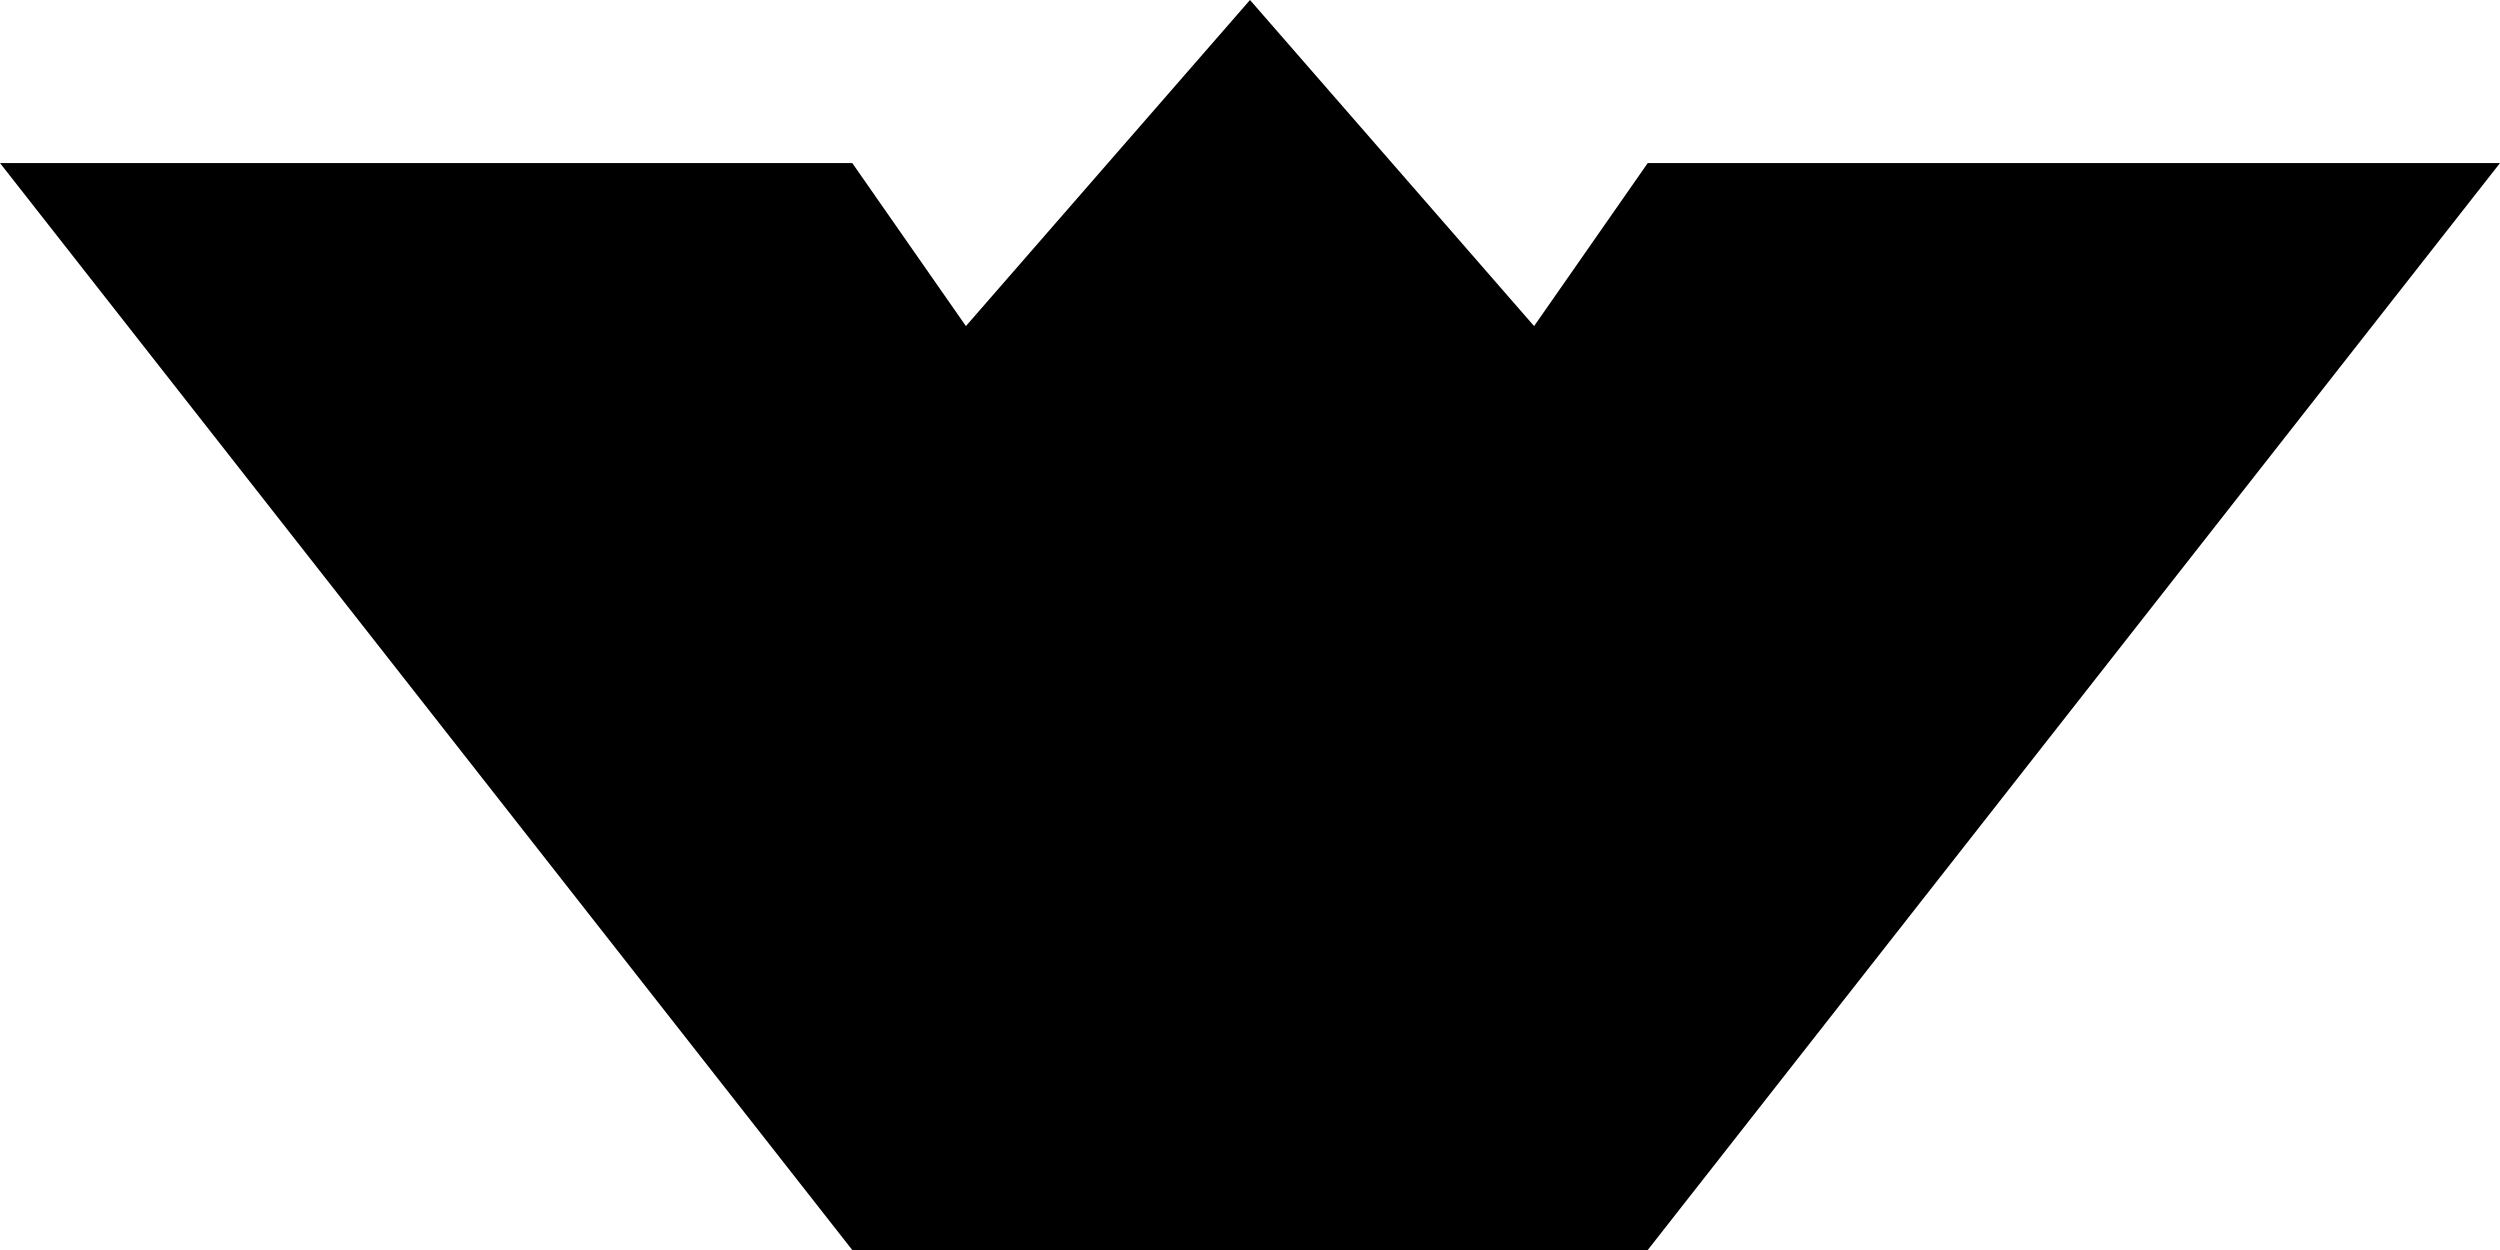<?xml version="1.0" encoding="UTF-8" standalone="no"?>
<!-- Created with Inkscape (http://www.inkscape.org/) -->

<svg
   xmlns:dc="http://purl.org/dc/elements/1.1/"
   xmlns:cc="http://creativecommons.org/ns#"
   xmlns:rdf="http://www.w3.org/1999/02/22-rdf-syntax-ns#"
   xmlns:svg="http://www.w3.org/2000/svg"
   xmlns="http://www.w3.org/2000/svg"
   xmlns:sodipodi="http://sodipodi.sourceforge.net/DTD/sodipodi-0.dtd"
   xmlns:inkscape="http://www.inkscape.org/namespaces/inkscape"
   width="158.75mm"
   height="79.375mm"
   viewBox="0 0 158.75 79.375"
   version="1.1"
   id="svg8"
   inkscape:version="0.92.0 r15299"
   sodipodi:docname="boat.svg"
   inkscape:export-filename="D:\Users\tcshore\src\com.github.errantlinguist\tangrams-restricted\client\src\main\resources\se\kth\speech\coin\tangrams\content\images\icons\boat.png"
   inkscape:export-xdpi="96"
   inkscape:export-ydpi="96">
  <defs
     id="defs2" />
  <sodipodi:namedview
     id="base"
     pagecolor="#ffffff"
     bordercolor="#666666"
     borderopacity="1.0"
     inkscape:pageopacity="0.0"
     inkscape:pageshadow="2"
     inkscape:zoom="0.70000001"
     inkscape:cx="183.6066"
     inkscape:cy="150.67643"
     inkscape:document-units="mm"
     inkscape:current-layer="layer-boat"
     showgrid="false"
     fit-margin-top="0"
     fit-margin-left="0"
     fit-margin-right="0"
     fit-margin-bottom="0"
     inkscape:window-width="1278"
     inkscape:window-height="1378"
     inkscape:window-x="1"
     inkscape:window-y="136"
     inkscape:window-maximized="0" />
  <g
     inkscape:label="Boat"
     inkscape:groupmode="layer"
     id="layer-boat"
     transform="translate(97.375,-108.812)">
    <path
       style="fill:#000000;stroke-width:0"
       d="m -43.256,119.166 7.216,10.353 L -18,108.812 0.04,129.519 7.256,119.166 H 61.375 L 7.256,188.188 H -43.256 L -97.375,119.166"
       id="path-boat"
       inkscape:connector-curvature="0"
       sodipodi:nodetypes="ccccccccc" />
  </g>
</svg>
